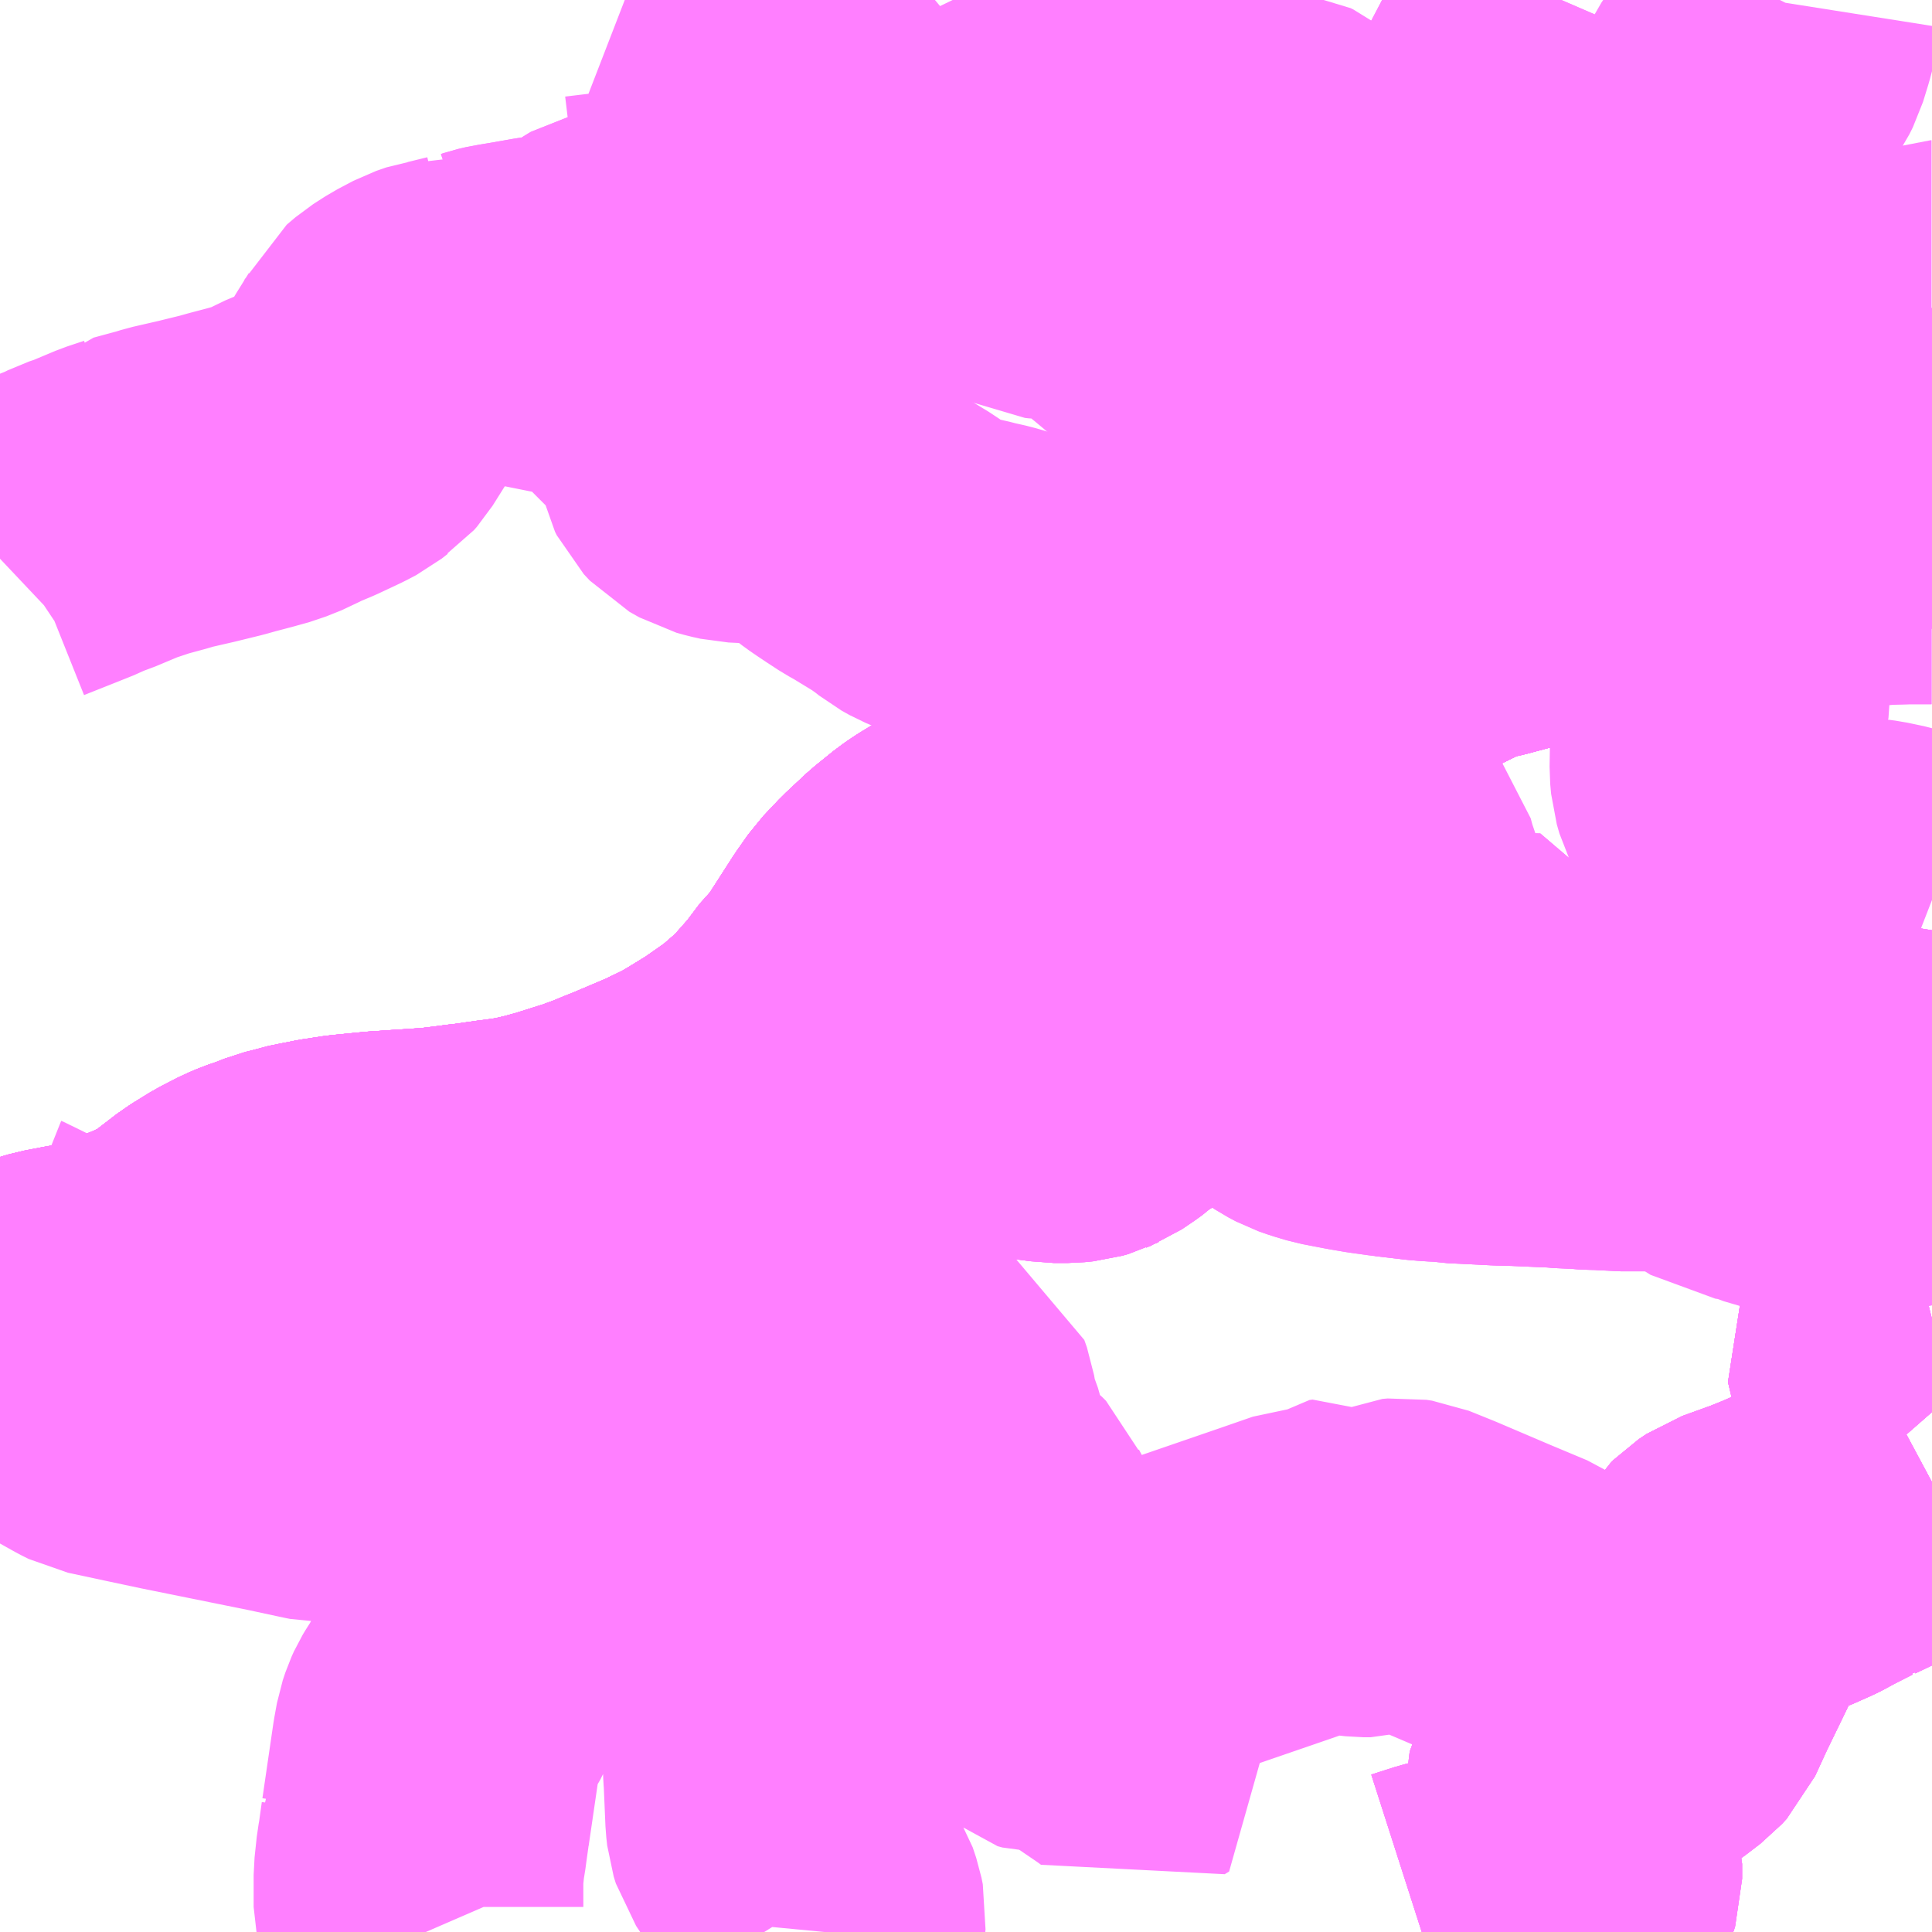 <?xml version="1.0" encoding="UTF-8"?>
<svg  xmlns="http://www.w3.org/2000/svg" xmlns:xlink="http://www.w3.org/1999/xlink" xmlns:go="http://purl.org/svgmap/profile" property="N07_001,N07_002,N07_003,N07_004,N07_005,N07_006,N07_007" viewBox="13157.227 -3344.238 4.395 4.395" go:dataArea="13157.2265625 -3344.23828125 4.39453125 4.39453125" >
<globalCoordinateSystem srsName="http://purl.org/crs/84" transform="matrix(100.0,0.0,0.0,-100.0,0.0,0.0)" />
<defs>
 <g id="p0" >
  <circle cx="0.0" cy="0.0" r="3" stroke="green" stroke-width="0.75" vector-effect="non-scaling-stroke" />
 </g>
</defs>
<g fill="none" fill-rule="evenodd" stroke="#FF00FF" stroke-width="0.75" opacity="0.5" vector-effect="non-scaling-stroke" stroke-linejoin="bevel" >
<path content="1,国東観光バス（株）,南安岐線（杵築高校行）,0.5,0.0,0.0," xlink:title="1" d="M13161.621,-3341.734L13161.599,-3341.742L13161.541,-3341.756L13161.519,-3341.758L13161.496,-3341.756L13161.467,-3341.752L13161.435,-3341.749L13161.376,-3341.742L13161.326,-3341.739L13161.272,-3341.732L13161.227,-3341.728L13161.168,-3341.727L13161.1,-3341.726L13161.092,-3341.723L13161.081,-3341.722L13161.062,-3341.722L13161.045,-3341.722L13161.015,-3341.721L13161,-3341.721L13160.944,-3341.721L13160.914,-3341.721L13160.904,-3341.722L13160.88,-3341.723L13160.871,-3341.724L13160.857,-3341.724L13160.833,-3341.725L13160.817,-3341.727L13160.794,-3341.727L13160.771,-3341.729L13160.679,-3341.733L13160.641,-3341.734L13160.539,-3341.739L13160.52,-3341.742L13160.493,-3341.743L13160.467,-3341.745L13160.45,-3341.747L13160.398,-3341.753"/>
<path content="1,国東観光バス（株）,国大線、国杵線,11.0,10.0,10.0," xlink:title="1" d="M13160.461,-3339.844L13160.514,-3339.861L13160.578,-3339.877L13160.647,-3339.896L13160.704,-3339.913L13160.705,-3339.914L13160.792,-3339.938L13160.805,-3339.945L13160.812,-3339.954L13160.815,-3339.964L13160.815,-3339.998L13160.811,-3340.012L13160.806,-3340.026L13160.8,-3340.046L13160.798,-3340.086L13160.802,-3340.171L13160.804,-3340.191L13160.806,-3340.207L13160.817,-3340.224L13160.828,-3340.235L13160.849,-3340.255L13160.869,-3340.268L13160.892,-3340.279L13160.932,-3340.292L13160.945,-3340.299L13160.97,-3340.316L13161.004,-3340.342L13161.015,-3340.354L13161.044,-3340.417L13161.078,-3340.487L13161.124,-3340.582L13161.139,-3340.613L13161.146,-3340.626L13161.152,-3340.638L13161.157,-3340.646L13161.163,-3340.652L13161.181,-3340.664L13161.253,-3340.69L13161.295,-3340.707L13161.331,-3340.723L13161.341,-3340.728L13161.353,-3340.735L13161.408,-3340.763L13161.413,-3340.764L13161.423,-3340.77L13161.486,-3340.8L13161.506,-3340.811L13161.593,-3340.853L13161.621,-3340.868M13161.621,-3341.025L13161.558,-3341.097L13161.546,-3341.114L13161.531,-3341.146L13161.523,-3341.18L13161.529,-3341.19L13161.532,-3341.195L13161.539,-3341.202L13161.555,-3341.217L13161.571,-3341.225L13161.601,-3341.236L13161.621,-3341.241"/>
<path content="1,国東観光バス（株）,日出駅～杵築駅,5.0,6.5,6.5," xlink:title="1" d="M13157.227,-3341.13L13157.23,-3341.13L13157.272,-3341.119L13157.285,-3341.114L13157.292,-3341.11L13157.332,-3341.103L13157.363,-3341.102L13157.401,-3341.094L13157.468,-3341.081L13157.487,-3341.076L13157.516,-3341.073L13157.564,-3341.064L13157.61,-3341.06L13157.648,-3341.056L13157.67,-3341.052L13157.701,-3341.046L13157.731,-3341.037L13157.757,-3341.028L13157.8,-3341.014L13157.828,-3341.008L13157.853,-3341.001L13157.884,-3340.994L13157.914,-3340.985L13157.978,-3340.966L13158.027,-3340.952L13158.051,-3340.945L13158.075,-3340.938L13158.085,-3340.943L13158.098,-3340.95L13158.109,-3340.957L13158.142,-3340.984L13158.172,-3341.009L13158.185,-3341.017L13158.204,-3341.033L13158.238,-3341.053L13158.272,-3341.062L13158.375,-3341.089L13158.41,-3341.102L13158.436,-3341.117L13158.469,-3341.145L13158.676,-3341.31L13158.753,-3341.372L13158.763,-3341.379L13158.805,-3341.418L13158.815,-3341.426L13158.824,-3341.435L13158.843,-3341.452L13158.892,-3341.498L13158.964,-3341.563L13159.002,-3341.596L13159.015,-3341.604L13159.04,-3341.614L13159.075,-3341.621L13159.142,-3341.635L13159.172,-3341.641L13159.206,-3341.648L13159.225,-3341.653L13159.334,-3341.745L13159.343,-3341.751L13159.353,-3341.756L13159.364,-3341.76L13159.374,-3341.762L13159.385,-3341.763L13159.402,-3341.763L13159.441,-3341.759L13159.526,-3341.752L13159.537,-3341.75L13159.562,-3341.749L13159.594,-3341.744L13159.604,-3341.743L13159.624,-3341.74L13159.635,-3341.74L13159.657,-3341.74L13159.677,-3341.742L13159.691,-3341.746L13159.695,-3341.748L13159.705,-3341.752L13159.733,-3341.771L13159.737,-3341.774L13159.745,-3341.781L13159.749,-3341.783L13159.779,-3341.807L13159.787,-3341.818L13159.851,-3341.843L13159.88,-3341.851L13159.937,-3341.864L13159.941,-3341.866L13159.984,-3341.873L13160.011,-3341.876L13160.03,-3341.877L13160.047,-3341.876L13160.07,-3341.87L13160.094,-3341.861L13160.116,-3341.85L13160.147,-3341.833L13160.197,-3341.8L13160.214,-3341.791L13160.234,-3341.784L13160.261,-3341.776L13160.313,-3341.766L13160.348,-3341.76L13160.391,-3341.754L13160.45,-3341.747L13160.467,-3341.745L13160.493,-3341.743L13160.52,-3341.742L13160.539,-3341.739L13160.641,-3341.734L13160.679,-3341.733L13160.771,-3341.729L13160.794,-3341.727L13160.817,-3341.727L13160.833,-3341.725L13160.857,-3341.724L13160.871,-3341.724L13160.88,-3341.723L13160.904,-3341.722L13160.914,-3341.721L13160.944,-3341.721L13161,-3341.721L13161.015,-3341.721L13161.045,-3341.722L13161.062,-3341.722L13161.081,-3341.722L13161.092,-3341.723L13161.1,-3341.726L13161.168,-3341.727L13161.227,-3341.728L13161.272,-3341.732L13161.326,-3341.739L13161.376,-3341.742L13161.435,-3341.749L13161.467,-3341.752L13161.496,-3341.756L13161.519,-3341.758L13161.541,-3341.756L13161.599,-3341.742L13161.621,-3341.734"/>
<path content="1,国東観光バス（株）,杵築～俣水,2.5,0.0,0.0," xlink:title="1" d="M13161.621,-3343.011L13161.566,-3343.011L13161.528,-3343.01L13161.492,-3343.008L13161.431,-3343.007L13161.42,-3343.007L13161.41,-3343.006L13161.406,-3343.006L13161.352,-3343.004L13161.335,-3343.001L13161.313,-3342.995L13161.292,-3342.992L13161.285,-3342.991L13161.267,-3342.989L13161.192,-3342.969L13161.143,-3342.96L13161.108,-3342.956L13161.08,-3342.953L13161.045,-3342.948L13161.009,-3342.943L13160.977,-3342.941L13160.967,-3342.939L13160.938,-3342.964L13160.837,-3343.047L13160.826,-3343.056L13160.733,-3343.131L13160.644,-3343.204L13160.557,-3343.275L13160.544,-3343.286L13160.517,-3343.298L13160.505,-3343.377L13160.494,-3343.408L13160.489,-3343.432L13160.485,-3343.449L13160.485,-3343.472L13160.49,-3343.508L13160.493,-3343.531L13160.493,-3343.549L13160.5,-3343.588L13160.503,-3343.613L13160.504,-3343.635L13160.507,-3343.649L13160.522,-3343.67L13160.535,-3343.711L13160.546,-3343.736L13160.556,-3343.765L13160.571,-3343.804L13160.61,-3343.889L13160.612,-3343.891L13160.624,-3343.914L13160.634,-3343.932L13160.71,-3344.077L13160.737,-3344.137L13160.763,-3344.201L13160.779,-3344.238"/>
<path content="1,大分バス（株）,佐伯駅～大分空港,6.0,6.0,6.0," xlink:title="1" d="M13157.227,-3341.208L13157.254,-3341.221L13157.298,-3341.236L13157.352,-3341.252L13157.399,-3341.261L13157.435,-3341.268L13157.469,-3341.278L13157.502,-3341.288L13157.553,-3341.307L13157.591,-3341.322L13157.638,-3341.345L13157.655,-3341.355L13157.683,-3341.377L13157.722,-3341.407L13157.764,-3341.433L13157.803,-3341.453L13157.822,-3341.461L13157.851,-3341.471L13157.876,-3341.481L13157.9,-3341.487L13157.912,-3341.491L13157.972,-3341.503L13158.018,-3341.51L13158.089,-3341.517L13158.102,-3341.518L13158.193,-3341.524L13158.222,-3341.526L13158.271,-3341.532L13158.293,-3341.535L13158.304,-3341.536L13158.367,-3341.545L13158.377,-3341.546L13158.424,-3341.553L13158.467,-3341.563L13158.507,-3341.574L13158.583,-3341.598L13158.624,-3341.613L13158.673,-3341.633L13158.758,-3341.669L13158.812,-3341.695L13158.834,-3341.707L13158.862,-3341.724L13158.901,-3341.748L13158.967,-3341.794L13158.989,-3341.813L13159.02,-3341.84L13159.042,-3341.863L13159.081,-3341.907L13159.118,-3341.956L13159.135,-3341.972L13159.154,-3342L13159.167,-3342.02L13159.21,-3342.087L13159.236,-3342.124L13159.271,-3342.161L13159.317,-3342.204L13159.359,-3342.238L13159.378,-3342.251L13159.447,-3342.293L13159.496,-3342.324L13159.56,-3342.368L13159.623,-3342.408L13159.644,-3342.426L13159.674,-3342.453L13159.717,-3342.496L13159.726,-3342.507L13159.742,-3342.524L13159.769,-3342.548L13159.781,-3342.559L13159.833,-3342.605L13159.879,-3342.633L13159.905,-3342.648L13159.981,-3342.688L13160.007,-3342.699L13160.074,-3342.725L13160.131,-3342.741L13160.14,-3342.743L13160.157,-3342.747L13160.174,-3342.749L13160.183,-3342.751L13160.259,-3342.761L13160.311,-3342.771L13160.345,-3342.78L13160.383,-3342.795L13160.448,-3342.824L13160.478,-3342.838L13160.525,-3342.861L13160.54,-3342.868L13160.561,-3342.876L13160.605,-3342.886L13160.676,-3342.905L13160.72,-3342.914L13160.751,-3342.919L13160.821,-3342.926L13160.906,-3342.938L13160.956,-3342.948L13160.986,-3342.955L13161.032,-3342.969L13161.14,-3343.004L13161.202,-3343.027L13161.22,-3343.034L13161.279,-3343.062L13161.34,-3343.088L13161.349,-3343.092L13161.365,-3343.101L13161.4,-3343.119L13161.455,-3343.146L13161.559,-3343.187L13161.564,-3343.19L13161.582,-3343.197L13161.618,-3343.211L13161.621,-3343.213"/>
<path content="1,大分交通（株）,90,999.9,999.9,999.9," xlink:title="1" d="M13161.621,-3341.241L13161.601,-3341.236L13161.571,-3341.225L13161.555,-3341.217L13161.539,-3341.202L13161.532,-3341.195L13161.529,-3341.19L13161.523,-3341.18L13161.531,-3341.146L13161.546,-3341.114L13161.558,-3341.097L13161.621,-3341.025M13161.621,-3340.868L13161.593,-3340.853L13161.506,-3340.811L13161.486,-3340.8L13161.423,-3340.77L13161.413,-3340.764L13161.408,-3340.763L13161.353,-3340.735L13161.341,-3340.728L13161.331,-3340.723L13161.295,-3340.707L13161.253,-3340.69L13161.181,-3340.664L13161.163,-3340.652L13161.157,-3340.646L13161.152,-3340.638L13161.146,-3340.626L13161.139,-3340.613L13161.124,-3340.582L13161.078,-3340.487L13161.044,-3340.417L13161.015,-3340.354L13161.004,-3340.342L13160.97,-3340.316L13160.945,-3340.299L13160.932,-3340.292L13160.892,-3340.279L13160.869,-3340.268L13160.849,-3340.255L13160.828,-3340.235L13160.817,-3340.224L13160.806,-3340.207L13160.804,-3340.191L13160.802,-3340.171L13160.798,-3340.086L13160.8,-3340.046L13160.806,-3340.026L13160.811,-3340.012L13160.815,-3339.998L13160.815,-3339.964L13160.812,-3339.954L13160.805,-3339.945L13160.792,-3339.938L13160.705,-3339.914L13160.704,-3339.913L13160.647,-3339.896L13160.578,-3339.877L13160.514,-3339.861L13160.461,-3339.844"/>
<path content="1,大分交通（株）,大分・別府・日出～国東,11.0,10.0,10.0," xlink:title="1" d="M13160.461,-3339.844L13160.514,-3339.861L13160.578,-3339.877L13160.647,-3339.896L13160.704,-3339.913L13160.705,-3339.914L13160.792,-3339.938L13160.805,-3339.945L13160.812,-3339.954L13160.815,-3339.964L13160.815,-3339.998L13160.811,-3340.012L13160.806,-3340.026L13160.8,-3340.046L13160.798,-3340.086L13160.802,-3340.171L13160.804,-3340.191L13160.806,-3340.207L13160.817,-3340.224L13160.828,-3340.235L13160.849,-3340.255L13160.869,-3340.268L13160.892,-3340.279L13160.932,-3340.292L13160.945,-3340.299L13160.97,-3340.316L13161.004,-3340.342L13161.015,-3340.354L13161.044,-3340.417L13161.078,-3340.487L13161.124,-3340.582L13161.139,-3340.613L13161.146,-3340.626L13161.152,-3340.638L13161.157,-3340.646L13161.163,-3340.652L13161.181,-3340.664L13161.253,-3340.69L13161.295,-3340.707L13161.331,-3340.723L13161.341,-3340.728L13161.353,-3340.735L13161.408,-3340.763L13161.413,-3340.764L13161.423,-3340.77L13161.486,-3340.8L13161.506,-3340.811L13161.593,-3340.853L13161.621,-3340.868M13161.621,-3341.025L13161.558,-3341.097L13161.546,-3341.114L13161.531,-3341.146L13161.523,-3341.18L13161.529,-3341.19L13161.532,-3341.195L13161.539,-3341.202L13161.555,-3341.217L13161.571,-3341.225L13161.601,-3341.236L13161.621,-3341.241"/>
<path content="1,大分交通（株）,大分空港・佐伯臼杵,6.0,6.0,6.0," xlink:title="1" d="M13157.227,-3341.208L13157.254,-3341.221L13157.298,-3341.236L13157.352,-3341.252L13157.399,-3341.261L13157.435,-3341.268L13157.469,-3341.278L13157.502,-3341.288L13157.553,-3341.307L13157.591,-3341.322L13157.638,-3341.345L13157.655,-3341.355L13157.683,-3341.377L13157.722,-3341.407L13157.764,-3341.433L13157.803,-3341.453L13157.822,-3341.461L13157.851,-3341.471L13157.876,-3341.481L13157.9,-3341.487L13157.912,-3341.491L13157.972,-3341.503L13158.018,-3341.51L13158.089,-3341.517L13158.102,-3341.518L13158.193,-3341.524L13158.222,-3341.526L13158.271,-3341.532L13158.293,-3341.535L13158.304,-3341.536L13158.367,-3341.545L13158.377,-3341.546L13158.424,-3341.553L13158.467,-3341.563L13158.507,-3341.574L13158.583,-3341.598L13158.624,-3341.613L13158.673,-3341.633L13158.758,-3341.669L13158.812,-3341.695L13158.834,-3341.707L13158.862,-3341.724L13158.901,-3341.748L13158.967,-3341.794L13158.989,-3341.813L13159.02,-3341.84L13159.042,-3341.863L13159.081,-3341.907L13159.118,-3341.956L13159.135,-3341.972L13159.154,-3342L13159.167,-3342.02L13159.21,-3342.087L13159.236,-3342.124L13159.271,-3342.161L13159.317,-3342.204L13159.359,-3342.238L13159.378,-3342.251L13159.447,-3342.293L13159.496,-3342.324L13159.56,-3342.368L13159.623,-3342.408L13159.644,-3342.426L13159.674,-3342.453L13159.717,-3342.496L13159.726,-3342.507L13159.742,-3342.524L13159.769,-3342.548L13159.781,-3342.559L13159.833,-3342.605L13159.879,-3342.633L13159.905,-3342.648L13159.981,-3342.688L13160.007,-3342.699L13160.074,-3342.725L13160.131,-3342.741L13160.14,-3342.743L13160.157,-3342.747L13160.174,-3342.749L13160.183,-3342.751L13160.259,-3342.761L13160.311,-3342.771L13160.345,-3342.78L13160.383,-3342.795L13160.448,-3342.824L13160.478,-3342.838L13160.525,-3342.861L13160.54,-3342.868L13160.561,-3342.876L13160.605,-3342.886L13160.676,-3342.905L13160.72,-3342.914L13160.751,-3342.919L13160.821,-3342.926L13160.906,-3342.938L13160.956,-3342.948L13160.986,-3342.955L13161.032,-3342.969L13161.14,-3343.004L13161.202,-3343.027L13161.22,-3343.034L13161.279,-3343.062L13161.34,-3343.088L13161.349,-3343.092L13161.365,-3343.101L13161.4,-3343.119L13161.455,-3343.146L13161.559,-3343.187L13161.564,-3343.19L13161.582,-3343.197L13161.618,-3343.211L13161.621,-3343.213"/>
<path content="1,大分交通（株）,大分空港・別府・大分,15.5,12.0,12.0," xlink:title="1" d="M13161.621,-3343.213L13161.618,-3343.211L13161.582,-3343.197L13161.564,-3343.19L13161.559,-3343.187L13161.455,-3343.146L13161.4,-3343.119L13161.395,-3343.117L13161.365,-3343.101L13161.349,-3343.092L13161.34,-3343.088L13161.279,-3343.062L13161.22,-3343.034L13161.202,-3343.027L13161.19,-3343.022L13161.14,-3343.004L13161.032,-3342.969L13160.986,-3342.955L13160.957,-3342.948L13160.956,-3342.948L13160.906,-3342.938L13160.821,-3342.926L13160.751,-3342.919L13160.72,-3342.914L13160.692,-3342.909L13160.676,-3342.905L13160.605,-3342.886L13160.561,-3342.876L13160.54,-3342.868L13160.525,-3342.861L13160.478,-3342.838L13160.448,-3342.824L13160.383,-3342.795L13160.345,-3342.78L13160.311,-3342.771L13160.259,-3342.761L13160.183,-3342.751L13160.174,-3342.749L13160.157,-3342.747L13160.14,-3342.743L13160.131,-3342.741L13160.074,-3342.725L13160.022,-3342.705L13160.007,-3342.699L13159.981,-3342.688L13159.905,-3342.648L13159.879,-3342.633L13159.833,-3342.605L13159.781,-3342.559L13159.769,-3342.548L13159.742,-3342.524L13159.726,-3342.507L13159.717,-3342.496L13159.702,-3342.481L13159.674,-3342.453L13159.644,-3342.426L13159.623,-3342.408L13159.568,-3342.373L13159.56,-3342.368L13159.496,-3342.324L13159.447,-3342.293L13159.378,-3342.251L13159.359,-3342.238L13159.317,-3342.204L13159.271,-3342.161L13159.236,-3342.124L13159.21,-3342.087L13159.167,-3342.02L13159.154,-3342L13159.135,-3341.972L13159.118,-3341.956L13159.081,-3341.907L13159.042,-3341.863L13159.02,-3341.84L13158.989,-3341.813L13158.967,-3341.794L13158.938,-3341.774L13158.937,-3341.773L13158.901,-3341.748L13158.862,-3341.724L13158.834,-3341.707L13158.812,-3341.695L13158.758,-3341.669L13158.673,-3341.633L13158.647,-3341.623L13158.624,-3341.613L13158.583,-3341.598L13158.507,-3341.574L13158.467,-3341.563L13158.424,-3341.553L13158.377,-3341.546L13158.367,-3341.545L13158.304,-3341.536L13158.293,-3341.535L13158.271,-3341.532L13158.222,-3341.526L13158.193,-3341.524L13158.179,-3341.523L13158.102,-3341.518L13158.089,-3341.517L13158.018,-3341.51L13157.972,-3341.503L13157.912,-3341.491L13157.9,-3341.487L13157.876,-3341.481L13157.851,-3341.471L13157.822,-3341.461L13157.803,-3341.453L13157.764,-3341.433L13157.722,-3341.407L13157.683,-3341.377L13157.655,-3341.355L13157.638,-3341.345L13157.591,-3341.322L13157.553,-3341.307L13157.502,-3341.288L13157.469,-3341.278L13157.435,-3341.268L13157.403,-3341.261L13157.399,-3341.261L13157.352,-3341.252L13157.298,-3341.236L13157.254,-3341.221L13157.227,-3341.208"/>
<path content="1,大分交通（株）,大分空港・別府駅,28.0,28.0,28.0," xlink:title="1" d="M13161.621,-3343.213L13161.618,-3343.211L13161.582,-3343.197L13161.564,-3343.19L13161.559,-3343.187L13161.455,-3343.146L13161.4,-3343.119L13161.395,-3343.117L13161.365,-3343.101L13161.349,-3343.092L13161.34,-3343.088L13161.279,-3343.062L13161.22,-3343.034L13161.202,-3343.027L13161.19,-3343.022L13161.14,-3343.004L13161.032,-3342.969L13160.986,-3342.955L13160.957,-3342.948L13160.956,-3342.948L13160.906,-3342.938L13160.821,-3342.926L13160.751,-3342.919L13160.72,-3342.914L13160.692,-3342.909L13160.676,-3342.905L13160.605,-3342.886L13160.561,-3342.876L13160.54,-3342.868L13160.525,-3342.861L13160.478,-3342.838L13160.448,-3342.824L13160.383,-3342.795L13160.345,-3342.78L13160.311,-3342.771L13160.259,-3342.761L13160.183,-3342.751L13160.174,-3342.749L13160.157,-3342.747L13160.14,-3342.743L13160.131,-3342.741L13160.074,-3342.725L13160.022,-3342.705L13160.007,-3342.699L13159.981,-3342.688L13159.905,-3342.648L13159.879,-3342.633L13159.833,-3342.605L13159.781,-3342.559L13159.769,-3342.548L13159.742,-3342.524L13159.726,-3342.507L13159.717,-3342.496L13159.702,-3342.481L13159.674,-3342.453L13159.644,-3342.426L13159.623,-3342.408L13159.568,-3342.373L13159.56,-3342.368L13159.496,-3342.324L13159.447,-3342.293L13159.378,-3342.251L13159.359,-3342.238L13159.317,-3342.204L13159.271,-3342.161L13159.236,-3342.124L13159.21,-3342.087L13159.167,-3342.02L13159.154,-3342L13159.135,-3341.972L13159.118,-3341.956L13159.081,-3341.907L13159.042,-3341.863L13159.02,-3341.84L13158.989,-3341.813L13158.967,-3341.794L13158.938,-3341.774L13158.937,-3341.773L13158.901,-3341.748L13158.862,-3341.724L13158.834,-3341.707L13158.812,-3341.695L13158.758,-3341.669L13158.673,-3341.633L13158.647,-3341.623L13158.624,-3341.613L13158.583,-3341.598L13158.507,-3341.574L13158.467,-3341.563L13158.424,-3341.553L13158.377,-3341.546L13158.367,-3341.545L13158.304,-3341.536L13158.293,-3341.535L13158.271,-3341.532L13158.222,-3341.526L13158.193,-3341.524L13158.179,-3341.523L13158.102,-3341.518L13158.089,-3341.517L13158.018,-3341.51L13157.972,-3341.503L13157.912,-3341.491L13157.9,-3341.487L13157.876,-3341.481L13157.851,-3341.471L13157.822,-3341.461L13157.803,-3341.453L13157.764,-3341.433L13157.722,-3341.407L13157.683,-3341.377L13157.655,-3341.355L13157.638,-3341.345L13157.591,-3341.322L13157.553,-3341.307L13157.502,-3341.288L13157.469,-3341.278L13157.435,-3341.268L13157.403,-3341.261L13157.399,-3341.261L13157.352,-3341.252L13157.298,-3341.236L13157.254,-3341.221L13157.227,-3341.208"/>
<path content="1,大分交通（株）,大分空港・大分旧ホーバー基地,13.0,13.0,13.0," xlink:title="1" d="M13157.227,-3341.208L13157.254,-3341.221L13157.298,-3341.236L13157.352,-3341.252L13157.399,-3341.261L13157.435,-3341.268L13157.469,-3341.278L13157.502,-3341.288L13157.553,-3341.307L13157.591,-3341.322L13157.638,-3341.345L13157.655,-3341.355L13157.683,-3341.377L13157.722,-3341.407L13157.764,-3341.433L13157.803,-3341.453L13157.822,-3341.461L13157.851,-3341.471L13157.876,-3341.481L13157.9,-3341.487L13157.912,-3341.491L13157.972,-3341.503L13158.018,-3341.51L13158.089,-3341.517L13158.102,-3341.518L13158.193,-3341.524L13158.222,-3341.526L13158.271,-3341.532L13158.293,-3341.535L13158.304,-3341.536L13158.367,-3341.545L13158.377,-3341.546L13158.424,-3341.553L13158.467,-3341.563L13158.507,-3341.574L13158.583,-3341.598L13158.624,-3341.613L13158.673,-3341.633L13158.758,-3341.669L13158.812,-3341.695L13158.834,-3341.707L13158.862,-3341.724L13158.901,-3341.748L13158.967,-3341.794L13158.989,-3341.813L13159.02,-3341.84L13159.042,-3341.863L13159.081,-3341.907L13159.118,-3341.956L13159.135,-3341.972L13159.154,-3342L13159.167,-3342.02L13159.21,-3342.087L13159.236,-3342.124L13159.271,-3342.161L13159.317,-3342.204L13159.359,-3342.238L13159.378,-3342.251L13159.447,-3342.293L13159.496,-3342.324L13159.56,-3342.368L13159.623,-3342.408L13159.644,-3342.426L13159.674,-3342.453L13159.717,-3342.496L13159.726,-3342.507L13159.742,-3342.524L13159.769,-3342.548L13159.781,-3342.559L13159.833,-3342.605L13159.879,-3342.633L13159.905,-3342.648L13159.981,-3342.688L13160.007,-3342.699L13160.074,-3342.725L13160.131,-3342.741L13160.14,-3342.743L13160.157,-3342.747L13160.174,-3342.749L13160.183,-3342.751L13160.259,-3342.761L13160.311,-3342.771L13160.345,-3342.78L13160.383,-3342.795L13160.448,-3342.824L13160.478,-3342.838L13160.525,-3342.861L13160.54,-3342.868L13160.561,-3342.876L13160.605,-3342.886L13160.676,-3342.905L13160.72,-3342.914L13160.751,-3342.919L13160.821,-3342.926L13160.906,-3342.938L13160.956,-3342.948L13160.986,-3342.955L13161.032,-3342.969L13161.14,-3343.004L13161.202,-3343.027L13161.22,-3343.034L13161.279,-3343.062L13161.34,-3343.088L13161.349,-3343.092L13161.365,-3343.101L13161.4,-3343.119L13161.455,-3343.146L13161.559,-3343.187L13161.564,-3343.19L13161.582,-3343.197L13161.618,-3343.211L13161.621,-3343.213"/>
<path content="1,大分交通（株）,大分空港・大分（ノンストップ）,13.0,13.0,13.0," xlink:title="1" d="M13157.227,-3341.208L13157.254,-3341.221L13157.298,-3341.236L13157.352,-3341.252L13157.399,-3341.261L13157.435,-3341.268L13157.469,-3341.278L13157.502,-3341.288L13157.553,-3341.307L13157.591,-3341.322L13157.638,-3341.345L13157.655,-3341.355L13157.683,-3341.377L13157.722,-3341.407L13157.764,-3341.433L13157.803,-3341.453L13157.822,-3341.461L13157.851,-3341.471L13157.876,-3341.481L13157.9,-3341.487L13157.912,-3341.491L13157.972,-3341.503L13158.018,-3341.51L13158.089,-3341.517L13158.102,-3341.518L13158.193,-3341.524L13158.222,-3341.526L13158.271,-3341.532L13158.293,-3341.535L13158.304,-3341.536L13158.367,-3341.545L13158.377,-3341.546L13158.424,-3341.553L13158.467,-3341.563L13158.507,-3341.574L13158.583,-3341.598L13158.624,-3341.613L13158.673,-3341.633L13158.758,-3341.669L13158.812,-3341.695L13158.834,-3341.707L13158.862,-3341.724L13158.901,-3341.748L13158.967,-3341.794L13158.989,-3341.813L13159.02,-3341.84L13159.042,-3341.863L13159.081,-3341.907L13159.118,-3341.956L13159.135,-3341.972L13159.154,-3342L13159.167,-3342.02L13159.21,-3342.087L13159.236,-3342.124L13159.271,-3342.161L13159.317,-3342.204L13159.359,-3342.238L13159.378,-3342.251L13159.447,-3342.293L13159.496,-3342.324L13159.56,-3342.368L13159.623,-3342.408L13159.644,-3342.426L13159.674,-3342.453L13159.717,-3342.496L13159.726,-3342.507L13159.742,-3342.524L13159.769,-3342.548L13159.781,-3342.559L13159.833,-3342.605L13159.879,-3342.633L13159.905,-3342.648L13159.981,-3342.688L13160.007,-3342.699L13160.074,-3342.725L13160.131,-3342.741L13160.14,-3342.743L13160.157,-3342.747L13160.174,-3342.749L13160.183,-3342.751L13160.259,-3342.761L13160.311,-3342.771L13160.345,-3342.78L13160.383,-3342.795L13160.448,-3342.824L13160.478,-3342.838L13160.525,-3342.861L13160.54,-3342.868L13160.561,-3342.876L13160.605,-3342.886L13160.676,-3342.905L13160.72,-3342.914L13160.751,-3342.919L13160.821,-3342.926L13160.906,-3342.938L13160.956,-3342.948L13160.986,-3342.955L13161.032,-3342.969L13161.14,-3343.004L13161.202,-3343.027L13161.22,-3343.034L13161.279,-3343.062L13161.34,-3343.088L13161.349,-3343.092L13161.365,-3343.101L13161.4,-3343.119L13161.455,-3343.146L13161.559,-3343.187L13161.564,-3343.19L13161.582,-3343.197L13161.618,-3343.211L13161.621,-3343.213"/>
<path content="1,大分交通（株）,大分空港・大分（空港道路）,20.0,20.0,20.0," xlink:title="1" d="M13161.621,-3343.213L13161.618,-3343.211L13161.582,-3343.197L13161.564,-3343.19L13161.559,-3343.187L13161.455,-3343.146L13161.4,-3343.119L13161.395,-3343.117L13161.365,-3343.101L13161.349,-3343.092L13161.34,-3343.088L13161.279,-3343.062L13161.22,-3343.034L13161.202,-3343.027L13161.19,-3343.022L13161.14,-3343.004L13161.032,-3342.969L13160.986,-3342.955L13160.957,-3342.948L13160.956,-3342.948L13160.906,-3342.938L13160.821,-3342.926L13160.751,-3342.919L13160.72,-3342.914L13160.692,-3342.909L13160.676,-3342.905L13160.605,-3342.886L13160.561,-3342.876L13160.54,-3342.868L13160.525,-3342.861L13160.478,-3342.838L13160.448,-3342.824L13160.383,-3342.795L13160.345,-3342.78L13160.311,-3342.771L13160.259,-3342.761L13160.183,-3342.751L13160.174,-3342.749L13160.157,-3342.747L13160.14,-3342.743L13160.131,-3342.741L13160.074,-3342.725L13160.022,-3342.705L13160.007,-3342.699L13159.981,-3342.688L13159.905,-3342.648L13159.879,-3342.633L13159.833,-3342.605L13159.781,-3342.559L13159.769,-3342.548L13159.742,-3342.524L13159.726,-3342.507L13159.717,-3342.496L13159.702,-3342.481L13159.674,-3342.453L13159.644,-3342.426L13159.623,-3342.408L13159.568,-3342.373L13159.56,-3342.368L13159.496,-3342.324L13159.447,-3342.293L13159.378,-3342.251L13159.359,-3342.238L13159.317,-3342.204L13159.271,-3342.161L13159.236,-3342.124L13159.21,-3342.087L13159.167,-3342.02L13159.154,-3342L13159.135,-3341.972L13159.118,-3341.956L13159.081,-3341.907L13159.042,-3341.863L13159.02,-3341.84L13158.989,-3341.813L13158.967,-3341.794L13158.938,-3341.774L13158.937,-3341.773L13158.901,-3341.748L13158.862,-3341.724L13158.834,-3341.707L13158.812,-3341.695L13158.758,-3341.669L13158.673,-3341.633L13158.647,-3341.623L13158.624,-3341.613L13158.583,-3341.598L13158.507,-3341.574L13158.467,-3341.563L13158.424,-3341.553L13158.377,-3341.546L13158.367,-3341.545L13158.304,-3341.536L13158.293,-3341.535L13158.271,-3341.532L13158.222,-3341.526L13158.193,-3341.524L13158.179,-3341.523L13158.102,-3341.518L13158.089,-3341.517L13158.018,-3341.51L13157.972,-3341.503L13157.912,-3341.491L13157.9,-3341.487L13157.876,-3341.481L13157.851,-3341.471L13157.822,-3341.461L13157.803,-3341.453L13157.764,-3341.433L13157.722,-3341.407L13157.683,-3341.377L13157.655,-3341.355L13157.638,-3341.345L13157.591,-3341.322L13157.553,-3341.307L13157.502,-3341.288L13157.469,-3341.278L13157.435,-3341.268L13157.403,-3341.261L13157.399,-3341.261L13157.352,-3341.252L13157.298,-3341.236L13157.254,-3341.221L13157.227,-3341.208"/>
<path content="1,大分交通（株）,大分空港・大分（高速道路経由）,2.0,2.0,2.0," xlink:title="1" d="M13157.227,-3341.208L13157.254,-3341.221L13157.298,-3341.236L13157.352,-3341.252L13157.399,-3341.261L13157.435,-3341.268L13157.469,-3341.278L13157.502,-3341.288L13157.553,-3341.307L13157.591,-3341.322L13157.638,-3341.345L13157.655,-3341.355L13157.683,-3341.377L13157.722,-3341.407L13157.764,-3341.433L13157.803,-3341.453L13157.822,-3341.461L13157.851,-3341.471L13157.876,-3341.481L13157.9,-3341.487L13157.912,-3341.491L13157.972,-3341.503L13158.018,-3341.51L13158.089,-3341.517L13158.102,-3341.518L13158.193,-3341.524L13158.222,-3341.526L13158.271,-3341.532L13158.293,-3341.535L13158.304,-3341.536L13158.367,-3341.545L13158.377,-3341.546L13158.424,-3341.553L13158.467,-3341.563L13158.507,-3341.574L13158.583,-3341.598L13158.624,-3341.613L13158.673,-3341.633L13158.758,-3341.669L13158.812,-3341.695L13158.834,-3341.707L13158.862,-3341.724L13158.901,-3341.748L13158.967,-3341.794L13158.989,-3341.813L13159.02,-3341.84L13159.042,-3341.863L13159.081,-3341.907L13159.118,-3341.956L13159.135,-3341.972L13159.154,-3342L13159.167,-3342.02L13159.21,-3342.087L13159.236,-3342.124L13159.271,-3342.161L13159.317,-3342.204L13159.359,-3342.238L13159.378,-3342.251L13159.447,-3342.293L13159.496,-3342.324L13159.56,-3342.368L13159.623,-3342.408L13159.644,-3342.426L13159.674,-3342.453L13159.717,-3342.496L13159.726,-3342.507L13159.742,-3342.524L13159.769,-3342.548L13159.781,-3342.559L13159.833,-3342.605L13159.879,-3342.633L13159.905,-3342.648L13159.981,-3342.688L13160.007,-3342.699L13160.074,-3342.725L13160.131,-3342.741L13160.14,-3342.743L13160.157,-3342.747L13160.174,-3342.749L13160.183,-3342.751L13160.259,-3342.761L13160.311,-3342.771L13160.345,-3342.78L13160.383,-3342.795L13160.448,-3342.824L13160.478,-3342.838L13160.525,-3342.861L13160.54,-3342.868L13160.561,-3342.876L13160.605,-3342.886L13160.676,-3342.905L13160.72,-3342.914L13160.751,-3342.919L13160.821,-3342.926L13160.906,-3342.938L13160.956,-3342.948L13160.986,-3342.955L13161.032,-3342.969L13161.14,-3343.004L13161.202,-3343.027L13161.22,-3343.034L13161.279,-3343.062L13161.34,-3343.088L13161.349,-3343.092L13161.365,-3343.101L13161.4,-3343.119L13161.455,-3343.146L13161.559,-3343.187L13161.564,-3343.19L13161.582,-3343.197L13161.618,-3343.211L13161.621,-3343.213"/>
<path content="1,大分交通（株）,大分空港・湯布院,6.0,6.0,6.0," xlink:title="1" d="M13157.227,-3341.208L13157.254,-3341.221L13157.298,-3341.236L13157.352,-3341.252L13157.399,-3341.261L13157.435,-3341.268L13157.469,-3341.278L13157.502,-3341.288L13157.553,-3341.307L13157.591,-3341.322L13157.638,-3341.345L13157.655,-3341.355L13157.683,-3341.377L13157.722,-3341.407L13157.764,-3341.433L13157.803,-3341.453L13157.822,-3341.461L13157.851,-3341.471L13157.876,-3341.481L13157.9,-3341.487L13157.912,-3341.491L13157.972,-3341.503L13158.018,-3341.51L13158.089,-3341.517L13158.102,-3341.518L13158.193,-3341.524L13158.222,-3341.526L13158.271,-3341.532L13158.293,-3341.535L13158.304,-3341.536L13158.367,-3341.545L13158.377,-3341.546L13158.424,-3341.553L13158.467,-3341.563L13158.507,-3341.574L13158.583,-3341.598L13158.624,-3341.613L13158.673,-3341.633L13158.758,-3341.669L13158.812,-3341.695L13158.834,-3341.707L13158.862,-3341.724L13158.901,-3341.748L13158.967,-3341.794L13158.989,-3341.813L13159.02,-3341.84L13159.042,-3341.863L13159.081,-3341.907L13159.118,-3341.956L13159.135,-3341.972L13159.154,-3342L13159.167,-3342.02L13159.21,-3342.087L13159.236,-3342.124L13159.271,-3342.161L13159.317,-3342.204L13159.359,-3342.238L13159.378,-3342.251L13159.447,-3342.293L13159.496,-3342.324L13159.56,-3342.368L13159.623,-3342.408L13159.644,-3342.426L13159.674,-3342.453L13159.717,-3342.496L13159.726,-3342.507L13159.742,-3342.524L13159.769,-3342.548L13159.781,-3342.559L13159.833,-3342.605L13159.879,-3342.633L13159.905,-3342.648L13159.981,-3342.688L13160.007,-3342.699L13160.074,-3342.725L13160.131,-3342.741L13160.14,-3342.743L13160.157,-3342.747L13160.174,-3342.749L13160.183,-3342.751L13160.259,-3342.761L13160.311,-3342.771L13160.345,-3342.78L13160.383,-3342.795L13160.448,-3342.824L13160.478,-3342.838L13160.525,-3342.861L13160.54,-3342.868L13160.561,-3342.876L13160.605,-3342.886L13160.676,-3342.905L13160.72,-3342.914L13160.751,-3342.919L13160.821,-3342.926L13160.906,-3342.938L13160.956,-3342.948L13160.986,-3342.955L13161.032,-3342.969L13161.14,-3343.004L13161.202,-3343.027L13161.22,-3343.034L13161.279,-3343.062L13161.34,-3343.088L13161.349,-3343.092L13161.365,-3343.101L13161.4,-3343.119L13161.455,-3343.146L13161.559,-3343.187L13161.564,-3343.19L13161.582,-3343.197L13161.618,-3343.211L13161.621,-3343.213"/>
<path content="1,大分交通（株）,大分駅前～杵築,1.0,0.0,0.0," xlink:title="1" d="M13160.461,-3339.844L13160.514,-3339.861L13160.578,-3339.877L13160.647,-3339.896L13160.704,-3339.913L13160.705,-3339.914L13160.792,-3339.938L13160.805,-3339.945L13160.812,-3339.954L13160.815,-3339.964L13160.815,-3339.998L13160.811,-3340.012L13160.806,-3340.026L13160.801,-3340.044L13160.8,-3340.046L13160.798,-3340.086L13160.802,-3340.171L13160.804,-3340.191L13160.806,-3340.207L13160.817,-3340.224L13160.828,-3340.235L13160.849,-3340.255L13160.869,-3340.268L13160.892,-3340.279L13160.932,-3340.292L13160.945,-3340.299L13160.97,-3340.316L13161.004,-3340.342L13161.015,-3340.354L13161.044,-3340.417L13161.078,-3340.487L13161.124,-3340.582L13161.139,-3340.613L13161.146,-3340.626L13161.152,-3340.638L13161.157,-3340.646L13161.163,-3340.652L13161.181,-3340.664L13161.253,-3340.69L13161.295,-3340.707L13161.331,-3340.723L13161.341,-3340.728L13161.353,-3340.735L13161.408,-3340.763L13161.413,-3340.764L13161.423,-3340.77L13161.486,-3340.8L13161.506,-3340.811L13161.593,-3340.853L13161.621,-3340.868M13161.621,-3341.025L13161.558,-3341.097L13161.546,-3341.114L13161.531,-3341.146L13161.523,-3341.18L13161.529,-3341.19L13161.532,-3341.195L13161.539,-3341.202L13161.555,-3341.217L13161.571,-3341.225L13161.601,-3341.236L13161.621,-3341.241"/>
<path content="3,杵築市,八坂線,0.4,0.0,0.0," xlink:title="3" d="M13161.621,-3341.241L13161.601,-3341.236L13161.571,-3341.225L13161.555,-3341.217L13161.539,-3341.202L13161.532,-3341.195L13161.529,-3341.19L13161.523,-3341.18L13161.531,-3341.146L13161.546,-3341.114L13161.558,-3341.097L13161.621,-3341.025M13161.621,-3340.868L13161.593,-3340.853L13161.506,-3340.811L13161.486,-3340.8L13161.423,-3340.77L13161.413,-3340.764L13161.408,-3340.763L13161.353,-3340.735L13161.341,-3340.728L13161.331,-3340.723L13161.295,-3340.707L13161.253,-3340.69L13161.181,-3340.664L13161.163,-3340.652L13161.157,-3340.646L13161.152,-3340.638L13161.146,-3340.626L13161.139,-3340.613L13161.124,-3340.582L13161.078,-3340.487L13161.044,-3340.417L13161.015,-3340.354L13160.993,-3340.37L13160.902,-3340.439L13160.781,-3340.512L13160.693,-3340.57L13160.607,-3340.606L13160.485,-3340.658L13160.428,-3340.681L13160.415,-3340.683L13160.403,-3340.682L13160.39,-3340.676L13160.359,-3340.665L13160.345,-3340.661L13160.329,-3340.661L13160.311,-3340.663L13160.297,-3340.667L13160.285,-3340.672L13160.273,-3340.679L13160.266,-3340.683L13160.259,-3340.682L13160.25,-3340.675L13160.241,-3340.668L13160.235,-3340.663L13160.226,-3340.663L13160.212,-3340.662L13160.2,-3340.661L13160.125,-3340.635L13159.933,-3340.569L13159.859,-3340.544L13159.809,-3340.528L13159.783,-3340.517L13159.76,-3340.509L13159.743,-3340.502L13159.731,-3340.499L13159.728,-3340.497L13159.746,-3340.466L13159.777,-3340.404L13159.83,-3340.302L13159.82,-3340.296L13159.808,-3340.305L13159.792,-3340.316L13159.767,-3340.333L13159.747,-3340.347L13159.727,-3340.358L13159.715,-3340.367L13159.699,-3340.379L13159.679,-3340.394L13159.662,-3340.397L13159.606,-3340.397L13159.595,-3340.4L13159.585,-3340.409L13159.575,-3340.421L13159.568,-3340.433L13159.565,-3340.442L13159.545,-3340.512L13159.538,-3340.54L13159.535,-3340.556L13159.529,-3340.571L13159.526,-3340.585L13159.52,-3340.636L13159.504,-3340.689L13159.497,-3340.735L13159.495,-3340.749L13159.487,-3340.764L13159.482,-3340.776L13159.478,-3340.786L13159.469,-3340.795L13159.449,-3340.811L13159.426,-3340.827L13159.404,-3340.84L13159.396,-3340.854L13159.385,-3340.898L13159.379,-3340.912L13159.374,-3340.923L13159.372,-3340.95L13159.364,-3340.978L13159.357,-3340.994L13159.348,-3341.004L13159.348,-3341.036L13159.346,-3341.048L13159.34,-3341.065L13159.322,-3341.075L13159.304,-3341.078L13159.282,-3341.082L13159.251,-3341.084L13159.232,-3341.073L13159.203,-3341.057L13159.172,-3341.043L13159.138,-3341.034L13159.12,-3341.03L13159.142,-3340.983L13159.156,-3340.943L13159.177,-3340.902L13159.186,-3340.889L13159.198,-3340.878L13159.21,-3340.869L13159.235,-3340.854L13159.26,-3340.829L13159.273,-3340.81L13159.279,-3340.8L13159.282,-3340.788L13159.279,-3340.774L13159.271,-3340.763L13159.189,-3340.705L13159.095,-3340.64L13159.081,-3340.631L13159.043,-3340.599L13159.025,-3340.58L13159.006,-3340.554L13158.993,-3340.534L13158.982,-3340.515L13158.972,-3340.496L13158.968,-3340.485L13158.965,-3340.458L13158.966,-3340.399L13158.969,-3340.329L13158.969,-3340.325L13158.971,-3340.283L13158.972,-3340.257L13158.973,-3340.235L13158.974,-3340.206L13158.975,-3340.193L13158.979,-3340.099L13158.981,-3340.081L13158.986,-3340.065L13159,-3340.044L13159.011,-3340.027L13159.016,-3340.021L13159.04,-3339.985L13159.069,-3339.941L13159.084,-3339.917L13159.092,-3339.893L13159.095,-3339.878L13159.094,-3339.865L13159.092,-3339.844M13158.198,-3339.844L13158.185,-3339.874L13158.183,-3339.883L13158.182,-3339.887L13158.179,-3339.9L13158.179,-3339.973L13158.184,-3340.02L13158.187,-3340.036L13158.189,-3340.051L13158.194,-3340.087L13158.194,-3340.091L13158.195,-3340.093L13158.22,-3340.264L13158.226,-3340.297L13158.232,-3340.315L13158.237,-3340.326L13158.243,-3340.336L13158.257,-3340.357L13158.271,-3340.385L13158.319,-3340.464L13158.33,-3340.485L13158.351,-3340.529L13158.352,-3340.539L13158.351,-3340.549L13158.35,-3340.553L13158.345,-3340.566L13158.322,-3340.639L13158.315,-3340.67L13158.308,-3340.714L13158.307,-3340.753L13158.304,-3340.765L13158.295,-3340.786L13158.238,-3340.895L13158.172,-3341.009L13158.185,-3341.017L13158.196,-3341.008L13158.24,-3341.005L13158.311,-3341.002L13158.385,-3340.998L13158.468,-3340.993L13158.494,-3340.993L13158.518,-3340.99L13158.587,-3340.989L13158.599,-3340.99L13158.613,-3340.994L13158.642,-3341.005L13158.663,-3341.015L13158.693,-3341.036L13158.715,-3341.053L13158.746,-3341.071L13158.763,-3341.09L13158.773,-3341.1L13158.794,-3341.123L13158.81,-3341.147L13158.836,-3341.195L13158.864,-3341.24L13158.886,-3341.271L13158.906,-3341.298L13158.924,-3341.327L13158.961,-3341.372L13158.971,-3341.384L13159.039,-3341.458L13159.085,-3341.507L13159.098,-3341.521L13159.114,-3341.536L13159.137,-3341.559L13159.167,-3341.59L13159.174,-3341.597L13159.18,-3341.603L13159.21,-3341.634L13159.225,-3341.653L13159.244,-3341.669"/>
<path content="3,杵築市,八坂線,0.4,0.0,0.0," xlink:title="3" d="M13159.244,-3341.669L13159.367,-3341.596"/>
<path content="3,杵築市,八坂線,0.4,0.0,0.0," xlink:title="3" d="M13159.244,-3341.669L13159.334,-3341.745L13159.343,-3341.751L13159.353,-3341.756L13159.364,-3341.76L13159.374,-3341.762L13159.385,-3341.763L13159.402,-3341.763L13159.441,-3341.759L13159.526,-3341.752L13159.537,-3341.75L13159.562,-3341.749L13159.594,-3341.744L13159.604,-3341.743L13159.624,-3341.74L13159.635,-3341.74L13159.657,-3341.74L13159.677,-3341.742L13159.691,-3341.746L13159.695,-3341.748L13159.705,-3341.752L13159.733,-3341.771L13159.737,-3341.774L13159.745,-3341.781L13159.749,-3341.783L13159.779,-3341.807L13159.787,-3341.818L13159.824,-3341.879L13159.857,-3341.916L13159.931,-3341.99L13159.939,-3342L13159.945,-3342.006L13159.955,-3342.014L13159.961,-3342.017L13159.983,-3342.029L13159.998,-3342.038L13160.033,-3342.055L13160.142,-3342.094L13160.175,-3342.1L13160.192,-3342.101L13160.247,-3342.1L13160.283,-3342.094L13160.313,-3342.091L13160.321,-3342.09L13160.354,-3342.08L13160.364,-3342.076L13160.407,-3342.056L13160.546,-3342L13160.567,-3341.988L13160.578,-3341.984L13160.583,-3341.983L13160.604,-3341.978L13160.612,-3341.976L13160.631,-3341.973L13160.686,-3341.968L13160.72,-3341.967L13160.724,-3341.946L13160.727,-3341.926L13160.729,-3341.917L13160.737,-3341.899L13160.747,-3341.881L13160.751,-3341.876L13160.766,-3341.865L13160.787,-3341.853L13160.817,-3341.839L13160.885,-3341.818L13160.903,-3341.813L13160.944,-3341.802L13160.996,-3341.78L13161.062,-3341.747L13161.1,-3341.726L13161.168,-3341.727L13161.227,-3341.728L13161.272,-3341.732L13161.326,-3341.739L13161.376,-3341.742L13161.435,-3341.749L13161.467,-3341.752L13161.496,-3341.756L13161.519,-3341.758L13161.541,-3341.756L13161.599,-3341.742L13161.621,-3341.734"/>
<path content="3,杵築市,北杵築線,0.4,0.0,0.0," xlink:title="3" d="M13158.824,-3341.435L13158.791,-3341.453L13158.782,-3341.458L13158.692,-3341.508L13158.681,-3341.513"/>
<path content="3,杵築市,北杵築線,0.4,0.0,0.0," xlink:title="3" d="M13158.824,-3341.435L13158.843,-3341.452L13158.892,-3341.498L13158.964,-3341.563L13159.002,-3341.596L13159.015,-3341.604L13159.04,-3341.614L13159.075,-3341.621L13159.142,-3341.635L13159.172,-3341.641L13159.206,-3341.648L13159.225,-3341.653L13159.244,-3341.669"/>
<path content="3,杵築市,北杵築線,0.4,0.0,0.0," xlink:title="3" d="M13159.244,-3341.669L13159.367,-3341.596"/>
<path content="3,杵築市,北杵築線,0.4,0.0,0.0," xlink:title="3" d="M13159.244,-3341.669L13159.334,-3341.745L13159.343,-3341.751L13159.353,-3341.756L13159.364,-3341.76L13159.374,-3341.762L13159.385,-3341.763L13159.402,-3341.763L13159.441,-3341.759L13159.526,-3341.752L13159.537,-3341.75L13159.562,-3341.749L13159.594,-3341.744L13159.604,-3341.743L13159.624,-3341.74L13159.635,-3341.74L13159.657,-3341.74L13159.677,-3341.742L13159.691,-3341.746L13159.695,-3341.748L13159.705,-3341.752L13159.733,-3341.771L13159.737,-3341.774L13159.745,-3341.781L13159.749,-3341.783L13159.779,-3341.807L13159.787,-3341.818L13159.824,-3341.879L13159.857,-3341.916L13159.931,-3341.99L13159.939,-3342L13159.945,-3342.006L13159.955,-3342.014L13159.961,-3342.017L13159.983,-3342.029L13159.998,-3342.038L13160.033,-3342.055L13160.142,-3342.094L13160.175,-3342.1L13160.192,-3342.101L13160.247,-3342.1L13160.283,-3342.094L13160.313,-3342.091L13160.321,-3342.09L13160.354,-3342.08L13160.364,-3342.076L13160.407,-3342.056L13160.546,-3342L13160.567,-3341.988L13160.578,-3341.984L13160.583,-3341.983L13160.604,-3341.978L13160.612,-3341.976L13160.631,-3341.973L13160.686,-3341.968L13160.72,-3341.967L13160.724,-3341.946L13160.727,-3341.926L13160.729,-3341.917L13160.737,-3341.899L13160.747,-3341.881L13160.751,-3341.876L13160.766,-3341.865L13160.787,-3341.853L13160.817,-3341.839L13160.885,-3341.818L13160.903,-3341.813L13160.944,-3341.802L13160.996,-3341.78L13161.062,-3341.747L13161.1,-3341.726L13161.168,-3341.727L13161.227,-3341.728L13161.272,-3341.732L13161.326,-3341.739L13161.376,-3341.742L13161.435,-3341.749L13161.467,-3341.752L13161.496,-3341.756L13161.519,-3341.758L13161.541,-3341.756L13161.599,-3341.742L13161.621,-3341.734"/>
<path content="3,杵築市,北杵築線,0.4,0.0,0.0," xlink:title="3" d="M13161.621,-3342.188L13161.603,-3342.195L13161.594,-3342.197L13161.567,-3342.207L13161.527,-3342.219L13161.489,-3342.227L13161.451,-3342.232L13161.404,-3342.235L13161.343,-3342.236L13161.323,-3342.253L13161.284,-3342.289L13161.281,-3342.292L13161.256,-3342.317L13161.216,-3342.352L13161.179,-3342.385L13161.146,-3342.423L13161.136,-3342.443L13161.135,-3342.445L13161.129,-3342.466L13161.127,-3342.488L13161.128,-3342.552L13161.131,-3342.574L13161.132,-3342.585L13161.138,-3342.62L13161.144,-3342.637L13161.148,-3342.657L13161.151,-3342.667L13161.162,-3342.706L13161.156,-3342.75L13161.15,-3342.783L13161.144,-3342.805L13161.14,-3342.817L13161.139,-3342.818L13161.124,-3342.854L13161.12,-3342.862L13161.109,-3342.88L13161.102,-3342.887L13161.093,-3342.892L13161.079,-3342.895L13161.064,-3342.898L13161.048,-3342.896L13161.028,-3342.894L13161.011,-3342.894L13161.007,-3342.896L13161.005,-3342.898L13160.978,-3342.929L13160.967,-3342.939L13160.938,-3342.964L13160.837,-3343.047L13160.826,-3343.056L13160.765,-3343L13160.716,-3342.951L13160.701,-3342.934L13160.697,-3342.928L13160.695,-3342.923L13160.69,-3342.894L13160.68,-3342.863L13160.678,-3342.859L13160.668,-3342.841L13160.661,-3342.833L13160.636,-3342.816L13160.632,-3342.809L13160.623,-3342.818L13160.612,-3342.832L13160.596,-3342.848L13160.583,-3342.858L13160.571,-3342.866L13160.538,-3342.885L13160.484,-3342.913L13160.465,-3342.926L13160.454,-3342.938L13160.431,-3342.968L13160.421,-3342.978L13160.415,-3342.981L13160.367,-3342.99L13160.347,-3342.998L13160.329,-3343.011L13160.305,-3343.035L13160.298,-3343.045L13160.291,-3343.064L13160.288,-3343.09L13160.288,-3343.132L13160.287,-3343.265L13160.284,-3343.288L13160.28,-3343.298L13160.27,-3343.31L13160.264,-3343.316L13160.254,-3343.32L13160.225,-3343.321L13160.212,-3343.322L13160.198,-3343.326L13160.171,-3343.335L13160.161,-3343.34L13160.134,-3343.358L13160.093,-3343.389L13160.082,-3343.396L13160.054,-3343.41L13160.024,-3343.422L13159.988,-3343.433L13159.967,-3343.442L13159.951,-3343.45L13159.934,-3343.461L13159.907,-3343.491L13159.878,-3343.517L13159.866,-3343.53L13159.822,-3343.567L13159.806,-3343.58L13159.764,-3343.619L13159.741,-3343.64L13159.725,-3343.651L13159.709,-3343.658L13159.693,-3343.662L13159.669,-3343.662L13159.644,-3343.659L13159.609,-3343.659L13159.6,-3343.66L13159.59,-3343.665L13159.561,-3343.689L13159.549,-3343.698L13159.505,-3343.743L13159.503,-3343.743L13159.476,-3343.773L13159.44,-3343.81L13159.429,-3343.832L13159.416,-3343.849L13159.396,-3343.888L13159.395,-3343.891L13159.386,-3343.92L13159.381,-3343.94L13159.381,-3344.004L13159.383,-3344.02L13159.384,-3344.03L13159.389,-3344.055L13159.399,-3344.082L13159.416,-3344.107L13159.433,-3344.131L13159.439,-3344.136L13159.424,-3344.17L13159.41,-3344.205L13159.394,-3344.238L13159.394,-3344.238M13159.321,-3344.238L13159.285,-3344.233L13159.262,-3344.233L13159.254,-3344.229L13159.236,-3344.213L13159.226,-3344.207L13159.212,-3344.2L13159.198,-3344.197L13159.181,-3344.199L13159.164,-3344.202L13159.146,-3344.207L13159.12,-3344.219L13159.107,-3344.221L13159.095,-3344.22L13159.076,-3344.212L13159.059,-3344.204L13159.047,-3344.2L13159.022,-3344.187L13159.001,-3344.175L13158.995,-3344.168L13158.919,-3344.122L13158.903,-3344.112L13158.868,-3344.098L13158.885,-3344.063L13158.891,-3344.013L13158.901,-3343.978L13158.91,-3343.952L13158.92,-3343.93L13158.926,-3343.917L13158.941,-3343.887L13158.948,-3343.863L13158.949,-3343.854L13158.949,-3343.844L13158.965,-3343.821L13158.984,-3343.782L13158.996,-3343.74L13159.012,-3343.682L13159.026,-3343.648L13159.036,-3343.614L13159.043,-3343.593L13159.042,-3343.577L13159.04,-3343.568L13159.015,-3343.566L13159.008,-3343.565L13158.992,-3343.562L13158.983,-3343.561L13158.97,-3343.559L13158.936,-3343.559L13158.926,-3343.566L13158.912,-3343.581L13158.888,-3343.597L13158.873,-3343.605L13158.858,-3343.611L13158.842,-3343.615L13158.819,-3343.617L13158.804,-3343.621L13158.781,-3343.634L13158.75,-3343.635L13158.689,-3343.626L13158.687,-3343.626L13158.66,-3343.623L13158.649,-3343.622L13158.63,-3343.618L13158.612,-3343.607L13158.573,-3343.578L13158.56,-3343.57L13158.539,-3343.566L13158.533,-3343.565L13158.527,-3343.564L13158.522,-3343.564L13158.499,-3343.559L13158.496,-3343.558L13158.46,-3343.553L13158.409,-3343.544L13158.379,-3343.539L13158.372,-3343.538L13158.355,-3343.534L13158.349,-3343.532L13158.348,-3343.532L13158.33,-3343.537L13158.301,-3343.521L13158.288,-3343.516L13158.243,-3343.505L13158.229,-3343.503L13158.206,-3343.495L13158.17,-3343.476L13158.142,-3343.458L13158.122,-3343.441L13158.111,-3343.418L13158.096,-3343.394L13158.086,-3343.378L13158.057,-3343.33L13158.03,-3343.287L13158.023,-3343.279L13158.014,-3343.273L13158,-3343.262L13157.979,-3343.251L13157.96,-3343.242L13157.928,-3343.227L13157.885,-3343.209L13157.865,-3343.198L13157.83,-3343.184L13157.794,-3343.174L13157.756,-3343.164L13157.731,-3343.157L13157.674,-3343.143L13157.613,-3343.129L13157.597,-3343.124L13157.538,-3343.108L13157.537,-3343.107L13157.525,-3343.103L13157.498,-3343.094L13157.436,-3343.068L13157.412,-3343.06L13157.392,-3343.05L13157.357,-3343.036L13157.289,-3343.009L13157.279,-3343.005L13157.263,-3342.996L13157.245,-3342.984L13157.227,-3342.967M13157.227,-3341.34L13157.232,-3341.338L13157.256,-3341.324L13157.274,-3341.312L13157.291,-3341.304L13157.32,-3341.296L13157.361,-3341.287L13157.376,-3341.283L13157.389,-3341.278L13157.406,-3341.266L13157.433,-3341.244L13157.441,-3341.24L13157.458,-3341.236L13157.481,-3341.232L13157.507,-3341.228L13157.566,-3341.229L13157.597,-3341.228L13157.639,-3341.221L13157.698,-3341.22L13157.712,-3341.223L13157.732,-3341.231L13157.756,-3341.238L13157.774,-3341.243L13157.791,-3341.246L13157.816,-3341.245L13157.842,-3341.238L13157.871,-3341.227L13157.904,-3341.207L13157.922,-3341.2L13157.935,-3341.196L13157.981,-3341.192L13157.999,-3341.188L13158.015,-3341.181L13158.037,-3341.167L13158.047,-3341.163L13158.061,-3341.164L13158.068,-3341.154L13158.077,-3341.143L13158.092,-3341.128L13158.105,-3341.121L13158.123,-3341.115L13158.214,-3341.088L13158.23,-3341.081L13158.235,-3341.074L13158.239,-3341.064L13158.238,-3341.053L13158.272,-3341.062L13158.375,-3341.089L13158.41,-3341.102L13158.436,-3341.117L13158.469,-3341.145L13158.676,-3341.31L13158.753,-3341.372L13158.763,-3341.379L13158.805,-3341.418L13158.815,-3341.426L13158.824,-3341.435"/>
<path content="3,杵築市,右回り線、左回り線,8.0,0.0,0.0," xlink:title="3" d="M13158.824,-3341.435L13158.791,-3341.453L13158.782,-3341.458L13158.692,-3341.508L13158.681,-3341.513"/>
<path content="3,杵築市,右回り線、左回り線,8.0,0.0,0.0," xlink:title="3" d="M13158.824,-3341.435L13158.815,-3341.426L13158.805,-3341.418L13158.763,-3341.379L13158.753,-3341.372L13158.676,-3341.31L13158.469,-3341.145L13158.436,-3341.117L13158.41,-3341.102L13158.375,-3341.089L13158.272,-3341.062L13158.238,-3341.053L13158.204,-3341.033L13158.185,-3341.017L13158.172,-3341.009L13158.142,-3340.984L13158.109,-3340.957L13158.098,-3340.95L13158.085,-3340.943L13158.075,-3340.938L13158.065,-3340.934L13158.049,-3340.929L13158.029,-3340.925L13158.01,-3340.923L13157.96,-3340.923L13157.95,-3340.925L13157.871,-3340.942L13157.624,-3340.992L13157.544,-3341.009L13157.46,-3341.027L13157.444,-3341.035L13157.394,-3341.063L13157.326,-3341.095L13157.292,-3341.11L13157.285,-3341.114L13157.272,-3341.119L13157.23,-3341.13L13157.227,-3341.13"/>
<path content="3,杵築市,右回り線、左回り線,8.0,0.0,0.0," xlink:title="3" d="M13159.244,-3341.669L13159.225,-3341.653L13159.206,-3341.648L13159.172,-3341.641L13159.142,-3341.635L13159.075,-3341.621L13159.04,-3341.614L13159.015,-3341.604L13159.002,-3341.596L13158.964,-3341.563L13158.892,-3341.498L13158.843,-3341.452L13158.824,-3341.435"/>
<path content="3,杵築市,右回り線、左回り線,8.0,0.0,0.0," xlink:title="3" d="M13159.244,-3341.669L13159.367,-3341.596"/>
<path content="3,杵築市,右回り線、左回り線,8.0,0.0,0.0," xlink:title="3" d="M13161.1,-3341.726L13161.168,-3341.727L13161.227,-3341.728L13161.272,-3341.732L13161.326,-3341.739L13161.376,-3341.742L13161.435,-3341.749L13161.467,-3341.752L13161.496,-3341.756"/>
<path content="3,杵築市,右回り線、左回り線,8.0,0.0,0.0," xlink:title="3" d="M13161.1,-3341.726L13161.092,-3341.723L13161.081,-3341.722L13161.062,-3341.722L13161.045,-3341.722L13161.015,-3341.721L13161,-3341.721L13160.944,-3341.721L13160.914,-3341.721L13160.904,-3341.722L13160.88,-3341.723L13160.871,-3341.724L13160.857,-3341.724L13160.833,-3341.725L13160.817,-3341.727L13160.794,-3341.727L13160.771,-3341.729L13160.679,-3341.733L13160.641,-3341.734L13160.539,-3341.739L13160.52,-3341.742L13160.493,-3341.743L13160.467,-3341.745L13160.45,-3341.747L13160.391,-3341.754L13160.348,-3341.76L13160.313,-3341.766L13160.261,-3341.776L13160.234,-3341.784L13160.214,-3341.791L13160.197,-3341.8L13160.147,-3341.833L13160.116,-3341.85L13160.094,-3341.861L13160.07,-3341.87L13160.047,-3341.876L13160.03,-3341.877L13160.011,-3341.876L13159.984,-3341.873L13159.941,-3341.866L13159.937,-3341.864L13159.88,-3341.851L13159.851,-3341.843L13159.787,-3341.818L13159.779,-3341.807L13159.749,-3341.783L13159.745,-3341.781L13159.737,-3341.774L13159.733,-3341.771L13159.705,-3341.752L13159.695,-3341.748L13159.691,-3341.746L13159.677,-3341.742L13159.657,-3341.74L13159.635,-3341.74L13159.624,-3341.74L13159.604,-3341.743L13159.594,-3341.744L13159.562,-3341.749L13159.537,-3341.75L13159.526,-3341.752L13159.441,-3341.759L13159.402,-3341.763L13159.385,-3341.763L13159.374,-3341.762L13159.364,-3341.76L13159.353,-3341.756L13159.343,-3341.751L13159.334,-3341.745L13159.244,-3341.669"/>
<path content="3,杵築市,右回り線、左回り線,8.0,0.0,0.0," xlink:title="3" d="M13161.496,-3341.756L13161.513,-3341.739L13161.569,-3341.687L13161.586,-3341.668L13161.59,-3341.66L13161.591,-3341.646L13161.586,-3341.643L13161.568,-3341.635L13161.515,-3341.632L13161.498,-3341.633L13161.426,-3341.635"/>
<path content="3,杵築市,右回り線、左回り線,8.0,0.0,0.0," xlink:title="3" d="M13161.496,-3341.756L13161.519,-3341.758L13161.541,-3341.756L13161.599,-3341.742L13161.621,-3341.734"/>
<path content="3,杵築市,右回り線、左回り線,8.0,0.0,0.0," xlink:title="3" d="M13160.779,-3344.238L13160.763,-3344.201L13160.737,-3344.137L13160.71,-3344.077L13160.634,-3343.932L13160.624,-3343.914L13160.612,-3343.891L13160.61,-3343.889L13160.571,-3343.804L13160.556,-3343.765L13160.546,-3343.736L13160.535,-3343.711L13160.522,-3343.67L13160.507,-3343.649L13160.466,-3343.666L13160.442,-3343.68L13160.433,-3343.686L13160.41,-3343.704L13160.396,-3343.712L13160.382,-3343.72L13160.363,-3343.73L13160.344,-3343.738L13160.308,-3343.745L13160.295,-3343.751L13160.291,-3343.752L13160.271,-3343.768L13160.199,-3343.834L13160.165,-3343.86L13160.15,-3343.872L13160.138,-3343.881L13160.132,-3343.884L13160.124,-3343.885L13160.096,-3343.886L13160.047,-3343.884L13160.022,-3343.88L13159.958,-3343.882L13159.892,-3343.889L13159.862,-3343.894L13159.829,-3343.896L13159.797,-3343.897L13159.786,-3343.895L13159.687,-3343.872L13159.637,-3343.859L13159.611,-3343.851L13159.545,-3343.834L13159.515,-3343.83L13159.49,-3343.823L13159.477,-3343.822L13159.46,-3343.825L13159.429,-3343.832L13159.375,-3343.836L13159.335,-3343.838L13159.319,-3343.836L13159.302,-3343.83L13159.297,-3343.825L13159.277,-3343.805L13159.261,-3343.78L13159.244,-3343.751L13159.23,-3343.721L13159.212,-3343.684L13159.195,-3343.656L13159.182,-3343.638L13159.152,-3343.608L13159.134,-3343.595L13159.121,-3343.587L13159.105,-3343.581L13159.061,-3343.572L13159.044,-3343.546L13159.008,-3343.565L13158.992,-3343.562L13158.983,-3343.561L13158.97,-3343.559L13158.936,-3343.559L13158.926,-3343.566L13158.912,-3343.581L13158.888,-3343.597L13158.873,-3343.605L13158.858,-3343.611L13158.842,-3343.615L13158.819,-3343.617L13158.804,-3343.621L13158.781,-3343.634L13158.75,-3343.635L13158.689,-3343.626L13158.687,-3343.626L13158.66,-3343.623L13158.649,-3343.622L13158.63,-3343.618L13158.612,-3343.607L13158.573,-3343.578L13158.56,-3343.57L13158.539,-3343.566L13158.533,-3343.565L13158.527,-3343.564L13158.522,-3343.564L13158.499,-3343.559L13158.496,-3343.558L13158.46,-3343.553L13158.409,-3343.544L13158.379,-3343.539L13158.372,-3343.538L13158.355,-3343.534L13158.349,-3343.532L13158.348,-3343.532L13158.371,-3343.523L13158.387,-3343.519L13158.398,-3343.515L13158.413,-3343.51L13158.444,-3343.503L13158.485,-3343.489L13158.5,-3343.488L13158.53,-3343.484L13158.559,-3343.479L13158.594,-3343.465L13158.62,-3343.456L13158.64,-3343.449L13158.652,-3343.443L13158.661,-3343.436L13158.681,-3343.407L13158.709,-3343.378L13158.732,-3343.355L13158.757,-3343.331L13158.78,-3343.308L13158.8,-3343.293L13158.831,-3343.273L13158.86,-3343.256L13158.845,-3343.239L13158.831,-3343.219L13158.823,-3343.205L13158.825,-3343.196L13158.829,-3343.188L13158.843,-3343.173L13158.866,-3343.16L13158.884,-3343.155L13158.902,-3343.151L13158.923,-3343.15L13159,-3343.146L13159.024,-3343.142L13159.038,-3343.139L13159.052,-3343.133L13159.073,-3343.12L13159.099,-3343.101L13159.101,-3343.1L13159.144,-3343.067L13159.16,-3343.056L13159.178,-3343.044L13159.204,-3343.027L13159.222,-3343.017L13159.281,-3342.981L13159.309,-3342.961L13159.324,-3342.949L13159.342,-3342.939L13159.361,-3342.931L13159.4,-3342.922L13159.405,-3342.921L13159.44,-3342.913L13159.447,-3342.911L13159.478,-3342.904L13159.526,-3342.89L13159.553,-3342.882L13159.577,-3342.874L13159.601,-3342.864L13159.613,-3342.856L13159.629,-3342.844L13159.64,-3342.835L13159.654,-3342.824L13159.656,-3342.823L13159.684,-3342.8L13159.705,-3342.78L13159.728,-3342.755L13159.756,-3342.718L13159.771,-3342.697L13159.784,-3342.679L13159.801,-3342.662L13159.808,-3342.647L13159.853,-3342.595L13159.875,-3342.573L13159.925,-3342.526L13159.949,-3342.508L13159.977,-3342.49L13160.011,-3342.468L13160.032,-3342.456L13160.084,-3342.434L13160.127,-3342.417L13160.178,-3342.397L13160.241,-3342.37L13160.264,-3342.357L13160.279,-3342.348L13160.299,-3342.331L13160.324,-3342.307L13160.347,-3342.279L13160.354,-3342.253L13160.368,-3342.212L13160.375,-3342.182L13160.38,-3342.147L13160.379,-3342.113L13160.378,-3342.109L13160.369,-3342.086L13160.364,-3342.076L13160.407,-3342.056L13160.546,-3342L13160.567,-3341.988L13160.578,-3341.984L13160.583,-3341.983L13160.604,-3341.978L13160.612,-3341.976L13160.631,-3341.973L13160.686,-3341.968L13160.72,-3341.967L13160.724,-3341.946L13160.727,-3341.926L13160.729,-3341.917L13160.737,-3341.899L13160.747,-3341.881L13160.751,-3341.876L13160.766,-3341.865L13160.787,-3341.853L13160.817,-3341.839L13160.885,-3341.818L13160.903,-3341.813L13160.944,-3341.802L13160.996,-3341.78L13161.062,-3341.747L13161.1,-3341.726"/>
<path content="3,杵築市,大内線,0.4,0.0,0.0," xlink:title="3" d="M13161.621,-3343.011L13161.566,-3343.011L13161.528,-3343.01L13161.492,-3343.008L13161.443,-3343.007"/>
<path content="3,杵築市,大内線,0.4,0.0,0.0," xlink:title="3" d="M13161.443,-3343.007L13161.431,-3343.007L13161.42,-3343.007L13161.406,-3343.006L13161.352,-3343.004L13161.335,-3343.001L13161.313,-3342.995L13161.292,-3342.992L13161.285,-3342.991L13161.262,-3343.001L13161.244,-3343.005L13161.231,-3343.009L13161.161,-3343.031L13161.116,-3343.049L13161.092,-3343.062L13161.073,-3343.075L13161.056,-3343.09L13161.046,-3343.102L13161.038,-3343.121L13161.03,-3343.155L13161.024,-3343.177L13161.01,-3343.22L13160.987,-3343.265L13160.976,-3343.301L13160.97,-3343.32L13160.97,-3343.339L13160.973,-3343.366L13160.982,-3343.382L13160.993,-3343.402L13161.009,-3343.417L13161.018,-3343.436L13161.024,-3343.453L13161.028,-3343.496L13161.032,-3343.507L13161.041,-3343.521L13161.052,-3343.544L13161.072,-3343.578L13161.081,-3343.599L13161.085,-3343.635L13161.085,-3343.658L13161.083,-3343.676L13161.075,-3343.695L13161.056,-3343.723L13161.06,-3343.745L13161.074,-3343.778L13161.08,-3343.8L13161.098,-3343.832L13161.121,-3343.856L13161.136,-3343.88L13161.146,-3343.894L13161.154,-3343.913L13161.158,-3343.933L13161.161,-3343.958L13161.165,-3343.98L13161.173,-3344L13161.18,-3344.019L13161.195,-3344.045L13161.215,-3344.07L13161.235,-3344.1L13161.243,-3344.116L13161.255,-3344.155L13161.271,-3344.215L13161.274,-3344.234L13161.276,-3344.238"/>
<path content="3,杵築市,大内線,0.4,0.0,0.0," xlink:title="3" d="M13161.621,-3343.544L13161.619,-3343.544L13161.604,-3343.538L13161.586,-3343.526L13161.561,-3343.501L13161.524,-3343.445L13161.514,-3343.433L13161.502,-3343.422L13161.461,-3343.401L13161.427,-3343.387L13161.389,-3343.366L13161.361,-3343.347L13161.339,-3343.326L13161.336,-3343.322L13161.33,-3343.314L13161.328,-3343.308L13161.322,-3343.285L13161.322,-3343.256L13161.326,-3343.224L13161.33,-3343.199L13161.334,-3343.189L13161.343,-3343.175L13161.379,-3343.133L13161.414,-3343.099L13161.422,-3343.092L13161.431,-3343.081L13161.441,-3343.068L13161.443,-3343.061L13161.442,-3343.026L13161.443,-3343.007"/>
<path content="3,杵築市,東線,1.0,0.0,0.0," xlink:title="3" d="M13161.621,-3341.025L13161.558,-3341.097L13161.546,-3341.114L13161.531,-3341.146L13161.523,-3341.18L13161.529,-3341.19L13161.532,-3341.195L13161.539,-3341.202L13161.555,-3341.217L13161.571,-3341.225L13161.601,-3341.236L13161.621,-3341.241M13161.621,-3341.294L13161.613,-3341.315L13161.6,-3341.359L13161.597,-3341.373L13161.588,-3341.399L13161.583,-3341.431L13161.581,-3341.456L13161.576,-3341.5L13161.57,-3341.626L13161.568,-3341.635L13161.515,-3341.632L13161.498,-3341.633L13161.426,-3341.635L13161.367,-3341.63L13161.346,-3341.628L13161.311,-3341.626L13161.294,-3341.626L13161.28,-3341.629L13161.264,-3341.635L13161.247,-3341.641L13161.229,-3341.647L13161.203,-3341.652L13161.182,-3341.655L13161.163,-3341.667L13161.124,-3341.697L13161.112,-3341.71L13161.1,-3341.726L13161.168,-3341.727L13161.227,-3341.728L13161.272,-3341.732L13161.326,-3341.739L13161.376,-3341.742L13161.435,-3341.749L13161.467,-3341.752L13161.496,-3341.756L13161.519,-3341.758L13161.541,-3341.756L13161.599,-3341.742L13161.621,-3341.734"/>
</g>
</svg>
